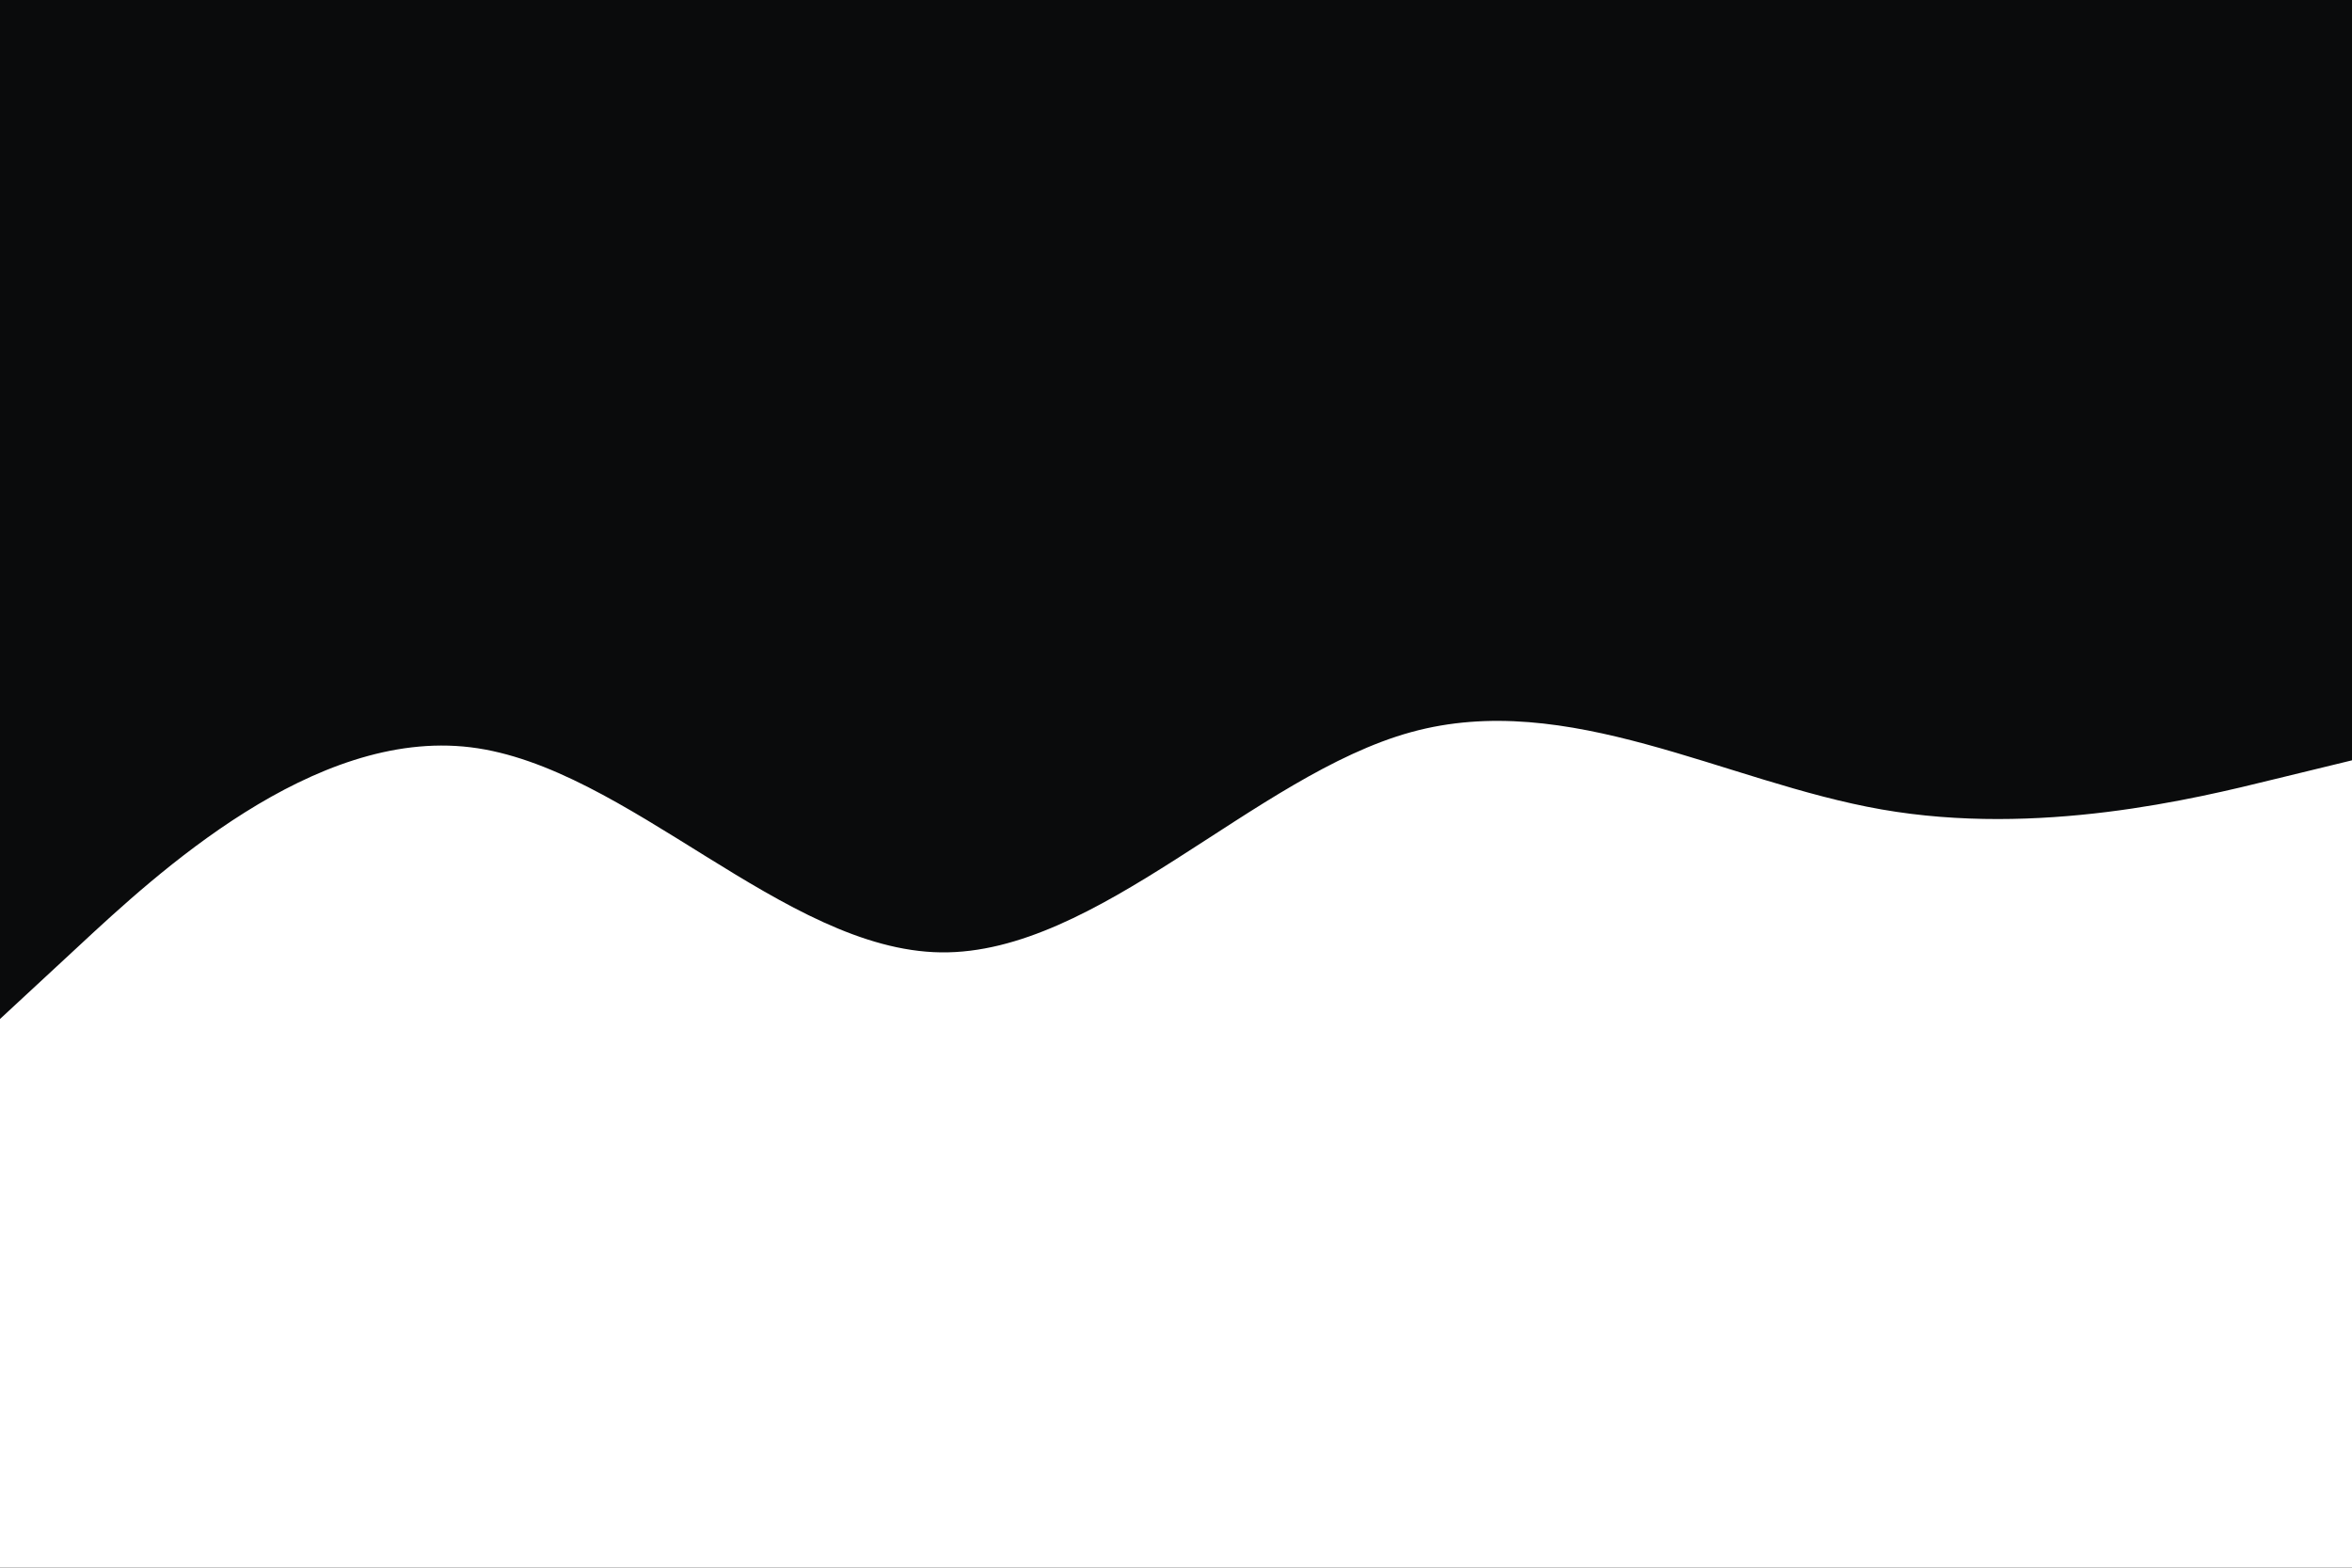<svg id="visual" viewBox="0 0 900 600" width="900" height="600" xmlns="http://www.w3.org/2000/svg" xmlns:xlink="http://www.w3.org/1999/xlink" version="1.1"><rect x="0" y="0" width="900" height="600" fill="#0a0b0c"></rect><path d="M0 390L30 362.2C60 334.3 120 278.7 180 286C240 293.3 300 363.7 360 364.5C420 365.3 480 296.7 540 280.2C600 263.7 660 299.3 720 309.8C780 320.3 840 305.7 870 298.3L900 291L900 601L870 601C840 601 780 601 720 601C660 601 600 601 540 601C480 601 420 601 360 601C300 601 240 601 180 601C120 601 60 601 30 601L0 601Z" fill="#ffffff" stroke-linecap="round" stroke-linejoin="miter"></path></svg>